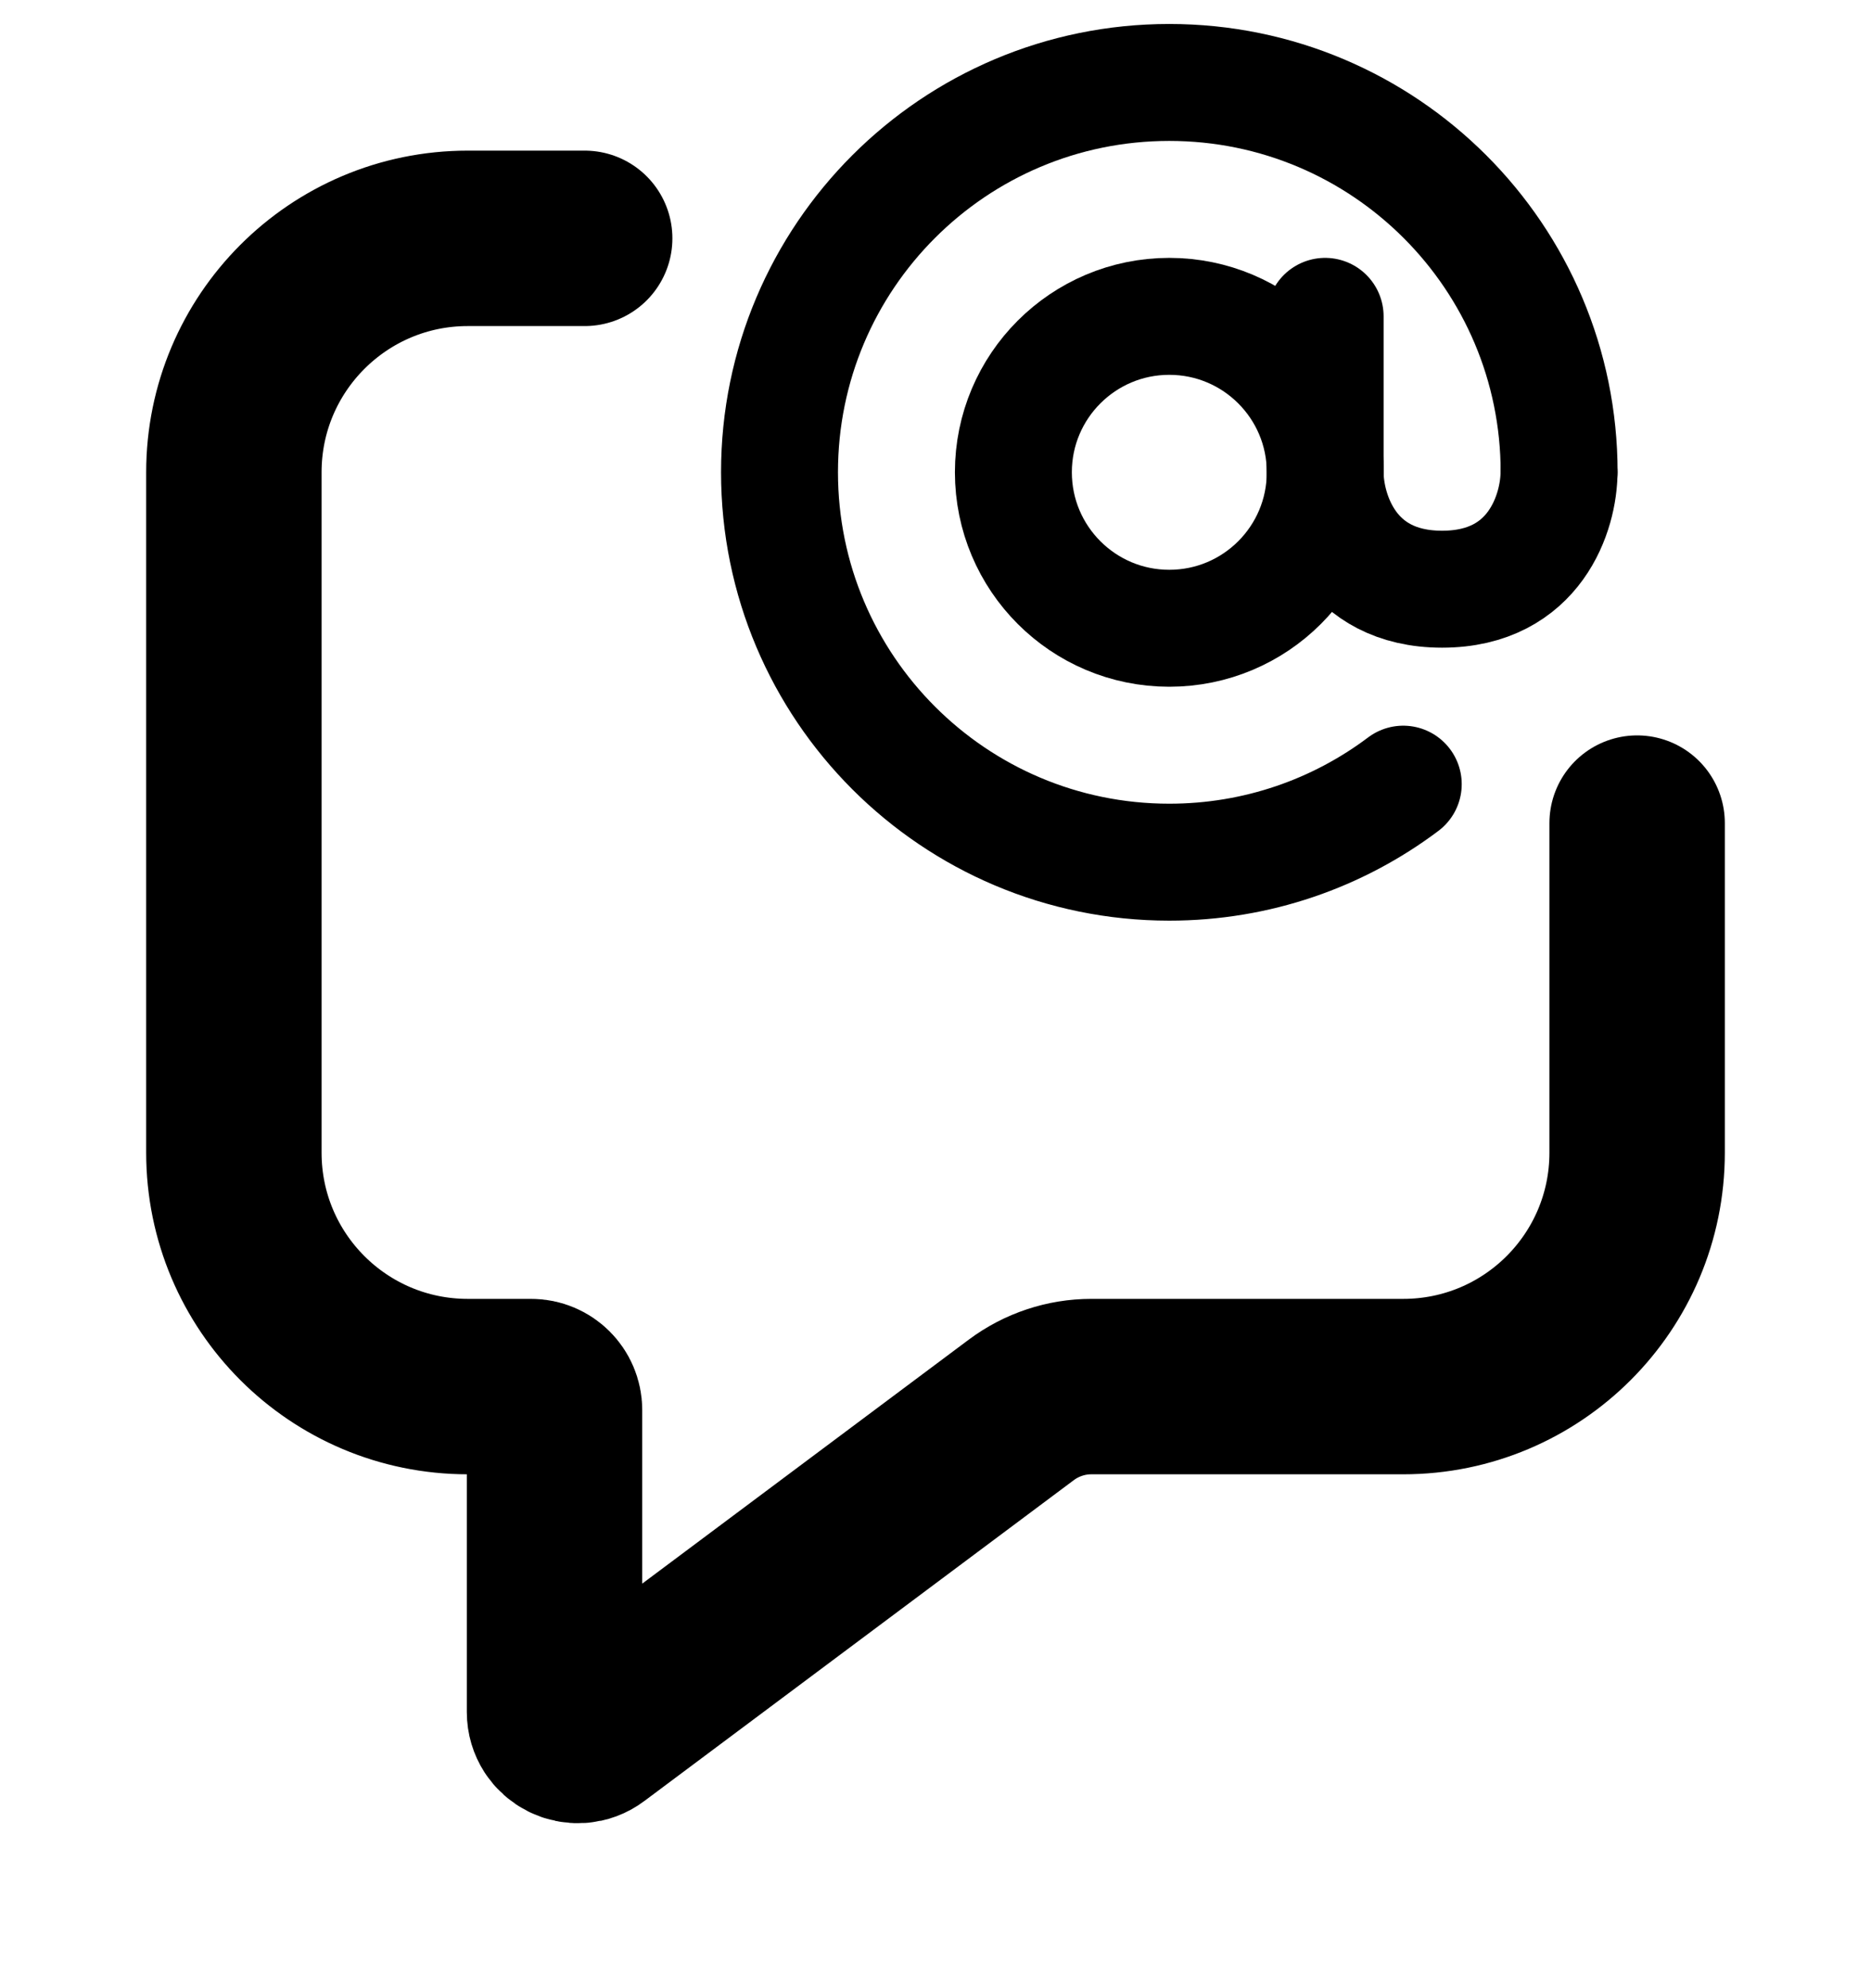 <svg xmlns="http://www.w3.org/2000/svg" width="16" height="17" viewBox="0 0 16 17" fill="none">
    <g clip-path="url(#clip0_9536_28192)">
        <path d="M5 2.038H4C2.895 2.038 2 2.934 2 4.038V9.856C2 10.961 2.895 11.856 4 11.856H4.542C4.652 11.856 4.742 11.946 4.742 12.056V14.639C4.742 14.804 4.93 14.898 5.061 14.799L8.734 12.055C8.907 11.926 9.117 11.856 9.332 11.856H12C13.105 11.856 14 10.961 14 9.856V7.038" stroke="black" stroke-width="1.5" stroke-linecap="round"/>
        <g clip-path="url(#clip1_9536_28192)">
            <path d="M9.999 5.372C10.736 5.372 11.333 4.775 11.333 4.038C11.333 3.302 10.736 2.705 9.999 2.705C9.263 2.705 8.666 3.302 8.666 4.038C8.666 4.775 9.263 5.372 9.999 5.372Z" stroke="black"/>
            <path d="M13.333 4.038C13.333 2.197 11.84 0.705 9.999 0.705C8.158 0.705 6.666 2.197 6.666 4.038C6.666 5.879 8.158 7.372 9.999 7.372C10.75 7.372 11.443 7.124 12 6.705" stroke="black" stroke-linecap="round" stroke-linejoin="round"/>
            <path d="M11.332 2.705V4.038C11.332 4.372 11.532 5.038 12.332 5.038C13.132 5.038 13.332 4.372 13.332 4.038" stroke="black" stroke-linecap="round"/>
        </g>
    </g>
    <defs>
        <clipPath id="clip0_9536_28192">
            <rect width="16" height="16" fill="white" transform="translate(0 0.038)"/>
        </clipPath>
        <clipPath id="clip1_9536_28192">
            <rect width="8" height="8" fill="white" transform="translate(6 0.038)"/>
        </clipPath>
    </defs>
</svg>